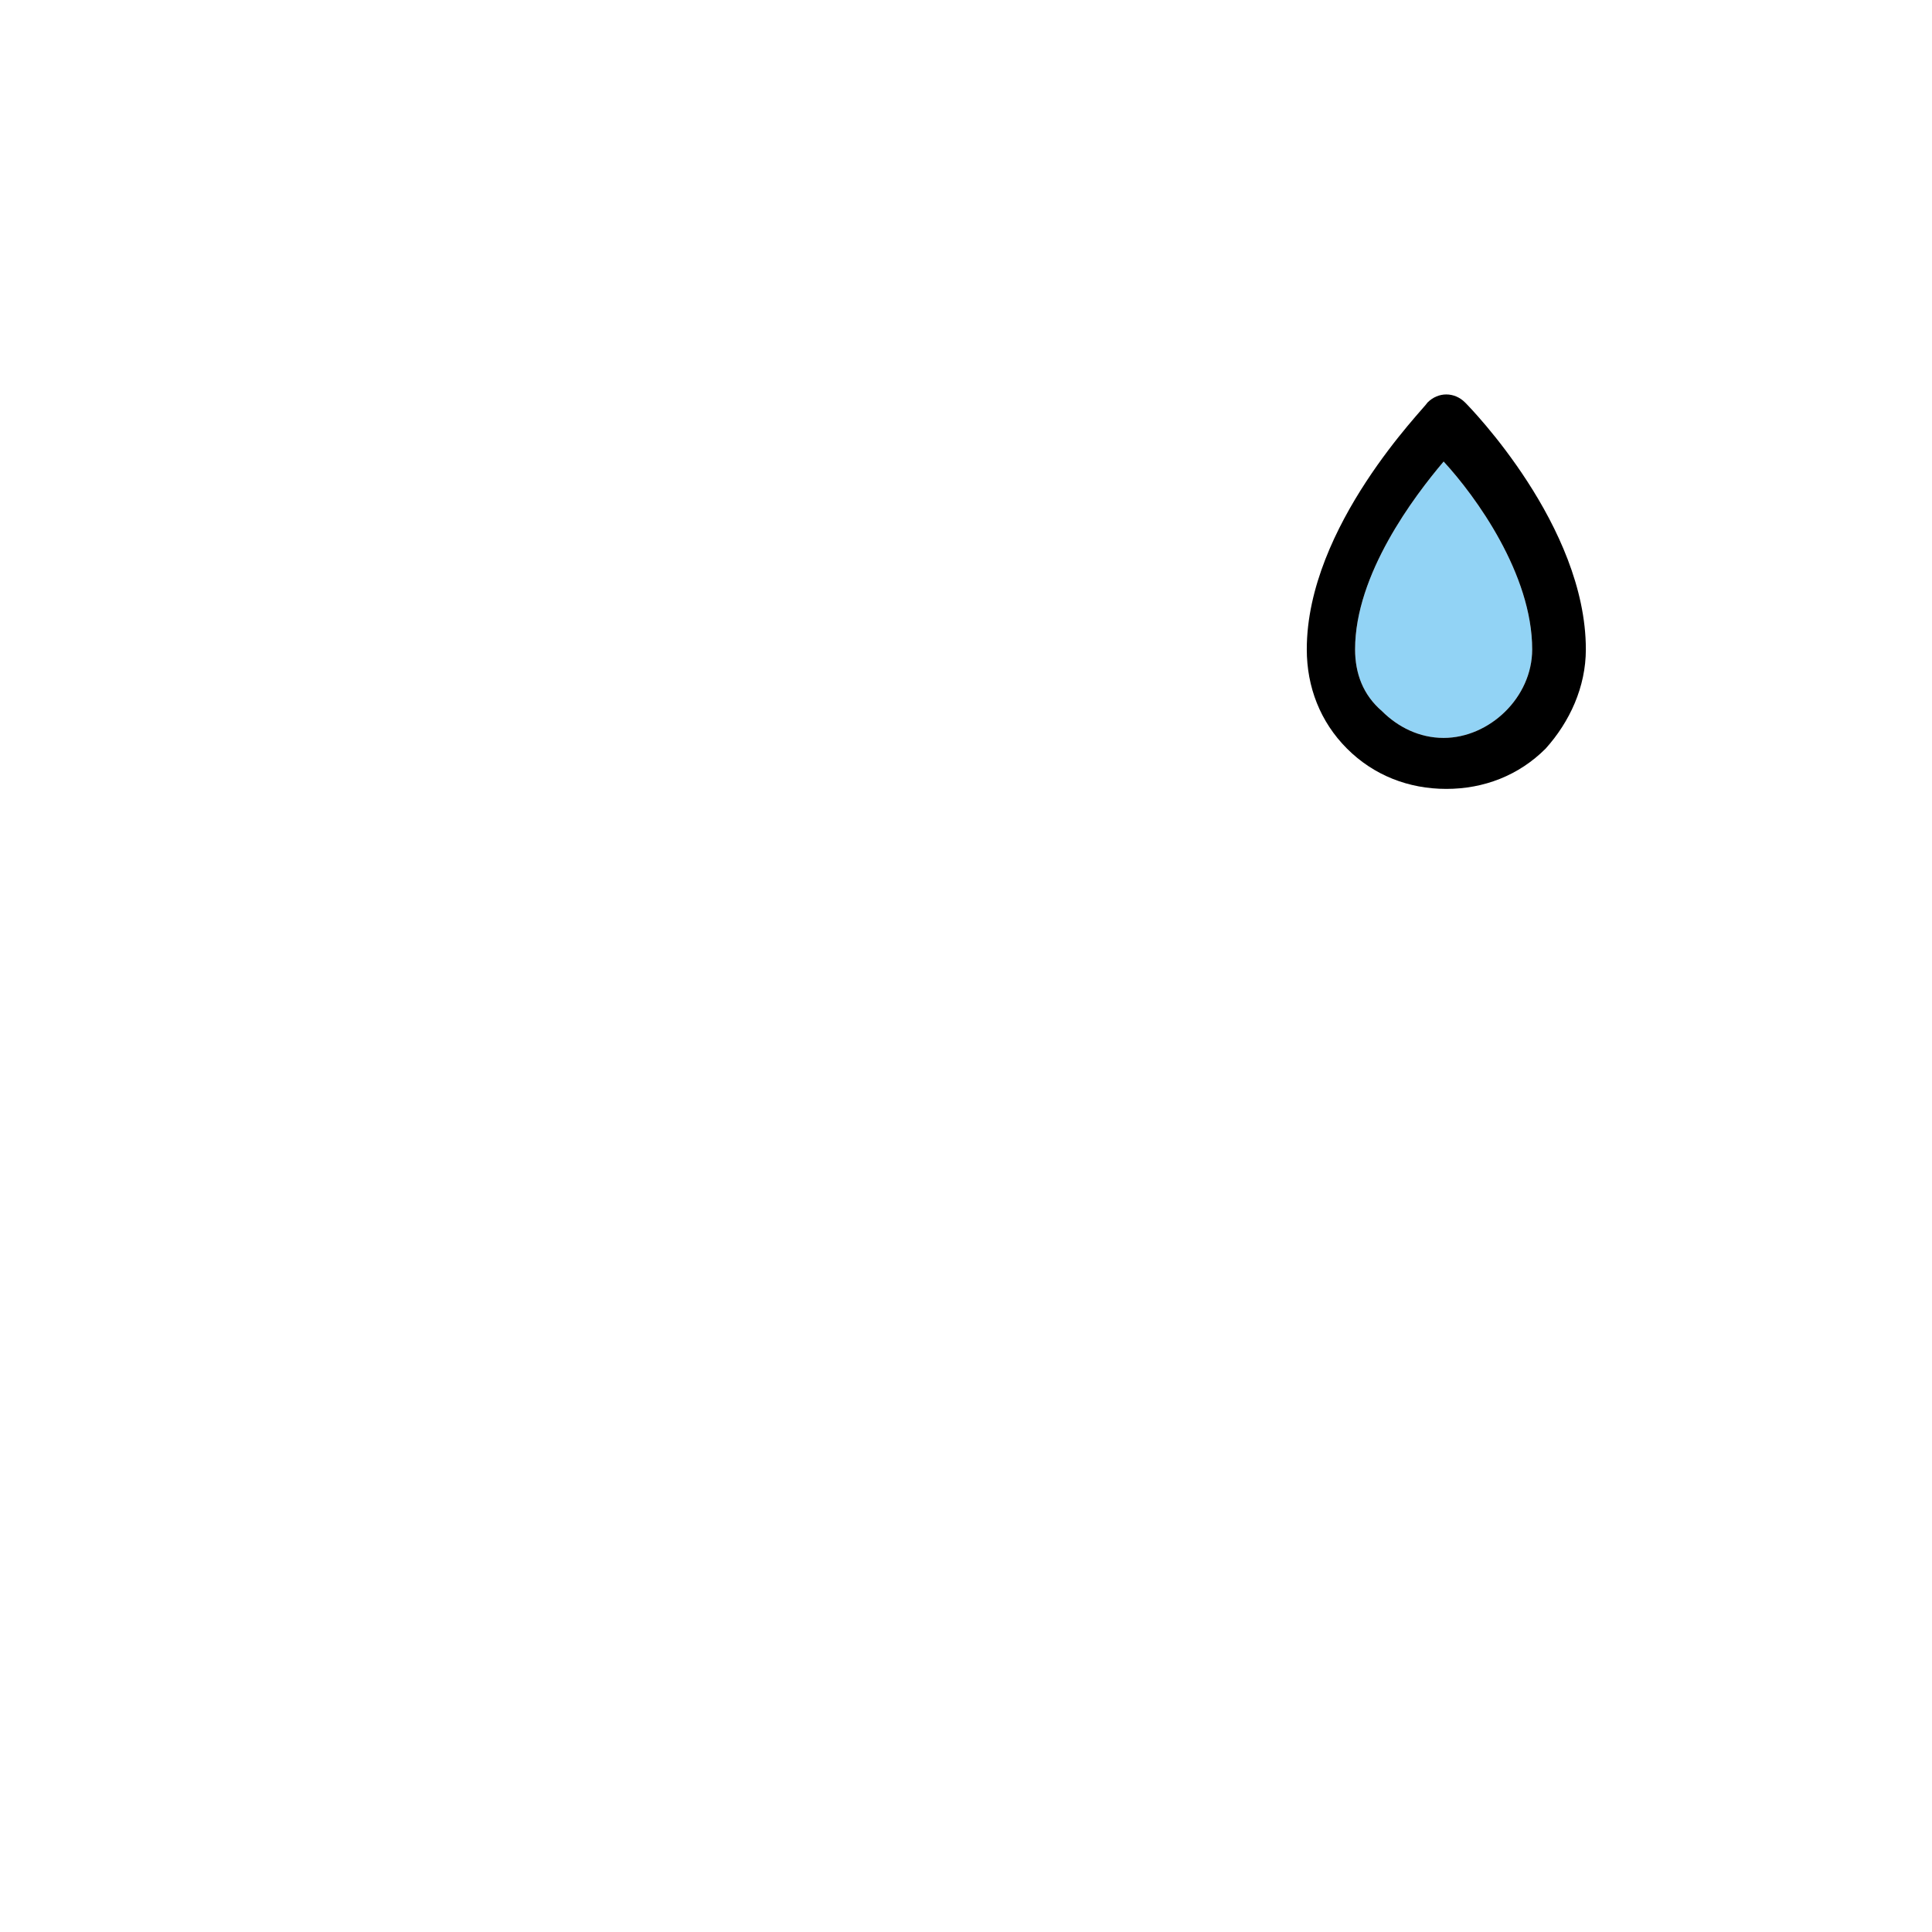 <?xml version="1.0" encoding="utf-8"?>
<!-- Generator: Adobe Illustrator 24.0.1, SVG Export Plug-In . SVG Version: 6.00 Build 0)  -->
<svg version="1.1" id="emoji" xmlns="http://www.w3.org/2000/svg" xmlns:xlink="http://www.w3.org/1999/xlink" x="0px" y="0px"
	 viewBox="0 0 72 72" style="enable-background:new 0 0 72 72;" xml:space="preserve">
<style type="text/css">
	.st0{fill:#92D3F5;}
</style>
<g id="color">
	<path class="st0" d="M53.8,17.2c-1.1,1.3-3.3,4.2-3.3,7c0,0.9,0.3,1.7,1,2.3c0.6,0.6,1.4,1,2.3,1c1.7,0,3.3-1.5,3.3-3.3l0,0
		C57.1,21.4,55,18.5,53.8,17.2z"/>
</g>
<g id="hair">
</g>
<g id="skin">
</g>
<g id="skin-shadow">
</g>
<g id="line">
	<path d="M57.6,27.9c-1,1-2.3,1.5-3.7,1.5c-1.4,0-2.7-0.5-3.7-1.5c-1-1-1.5-2.3-1.5-3.7c0-4.6,4.4-9,4.5-9.2c0.4-0.4,1-0.4,1.4,0
		c0.2,0.2,4.5,4.6,4.5,9.2l0,0C59.1,25.6,58.5,26.9,57.6,27.9z M53.8,17.2c-1.1,1.3-3.3,4.2-3.3,7c0,0.9,0.3,1.7,1,2.3
		c0.6,0.6,1.4,1,2.3,1c1.7,0,3.3-1.5,3.3-3.3l0,0C57.1,21.4,55,18.5,53.8,17.2z"/>
</g>
</svg>
